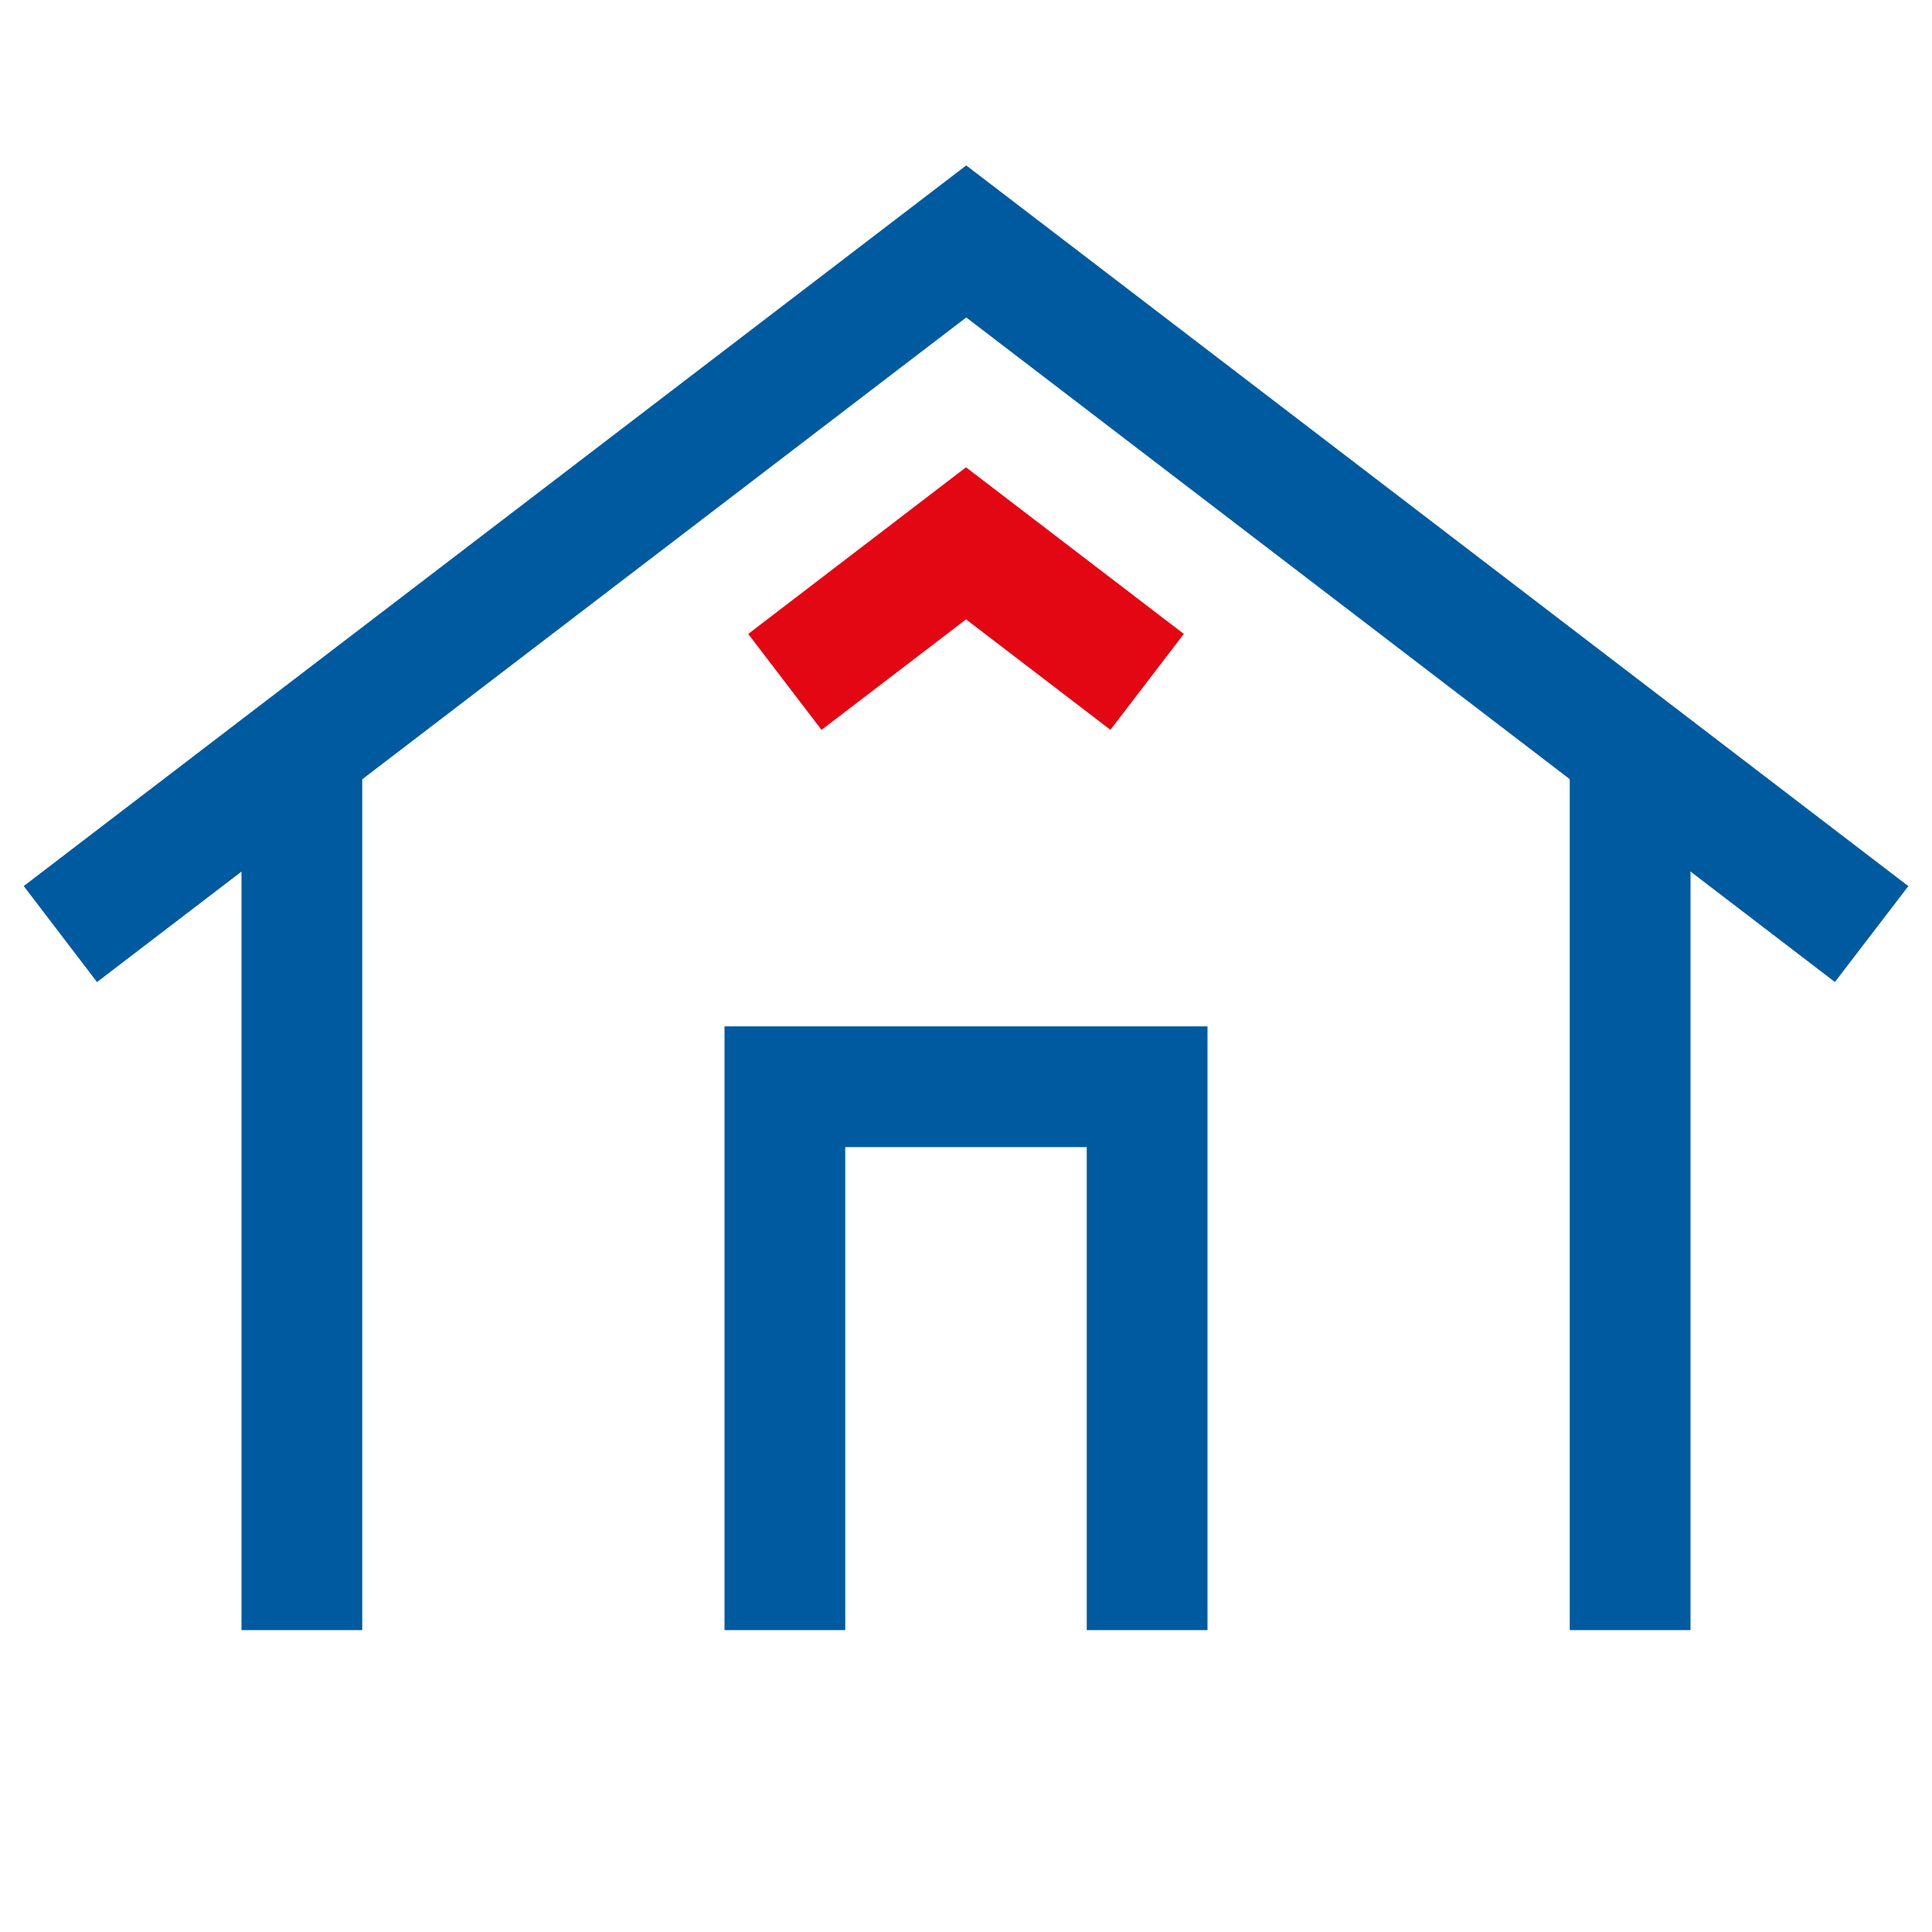 <svg width="32" height="32" xmlns="http://www.w3.org/2000/svg"><g fill-rule="nonzero" fill="none"><path fill="#005AA0" d="M30.392 16.265l1.216-1.588L16.004 2.74.393 14.676l1.214 1.59L16.004 5.258z"/><path fill="#E30613" d="M18.392 12.088l1.216-1.588L16 7.74 12.393 10.5l1.214 1.589 2.394-1.83z"/><path fill="#005AA0" d="M14 19h4v8h2V17h-8v10h2zM4 12v15h2V12zM26 12v15h2V12z"/></g></svg>